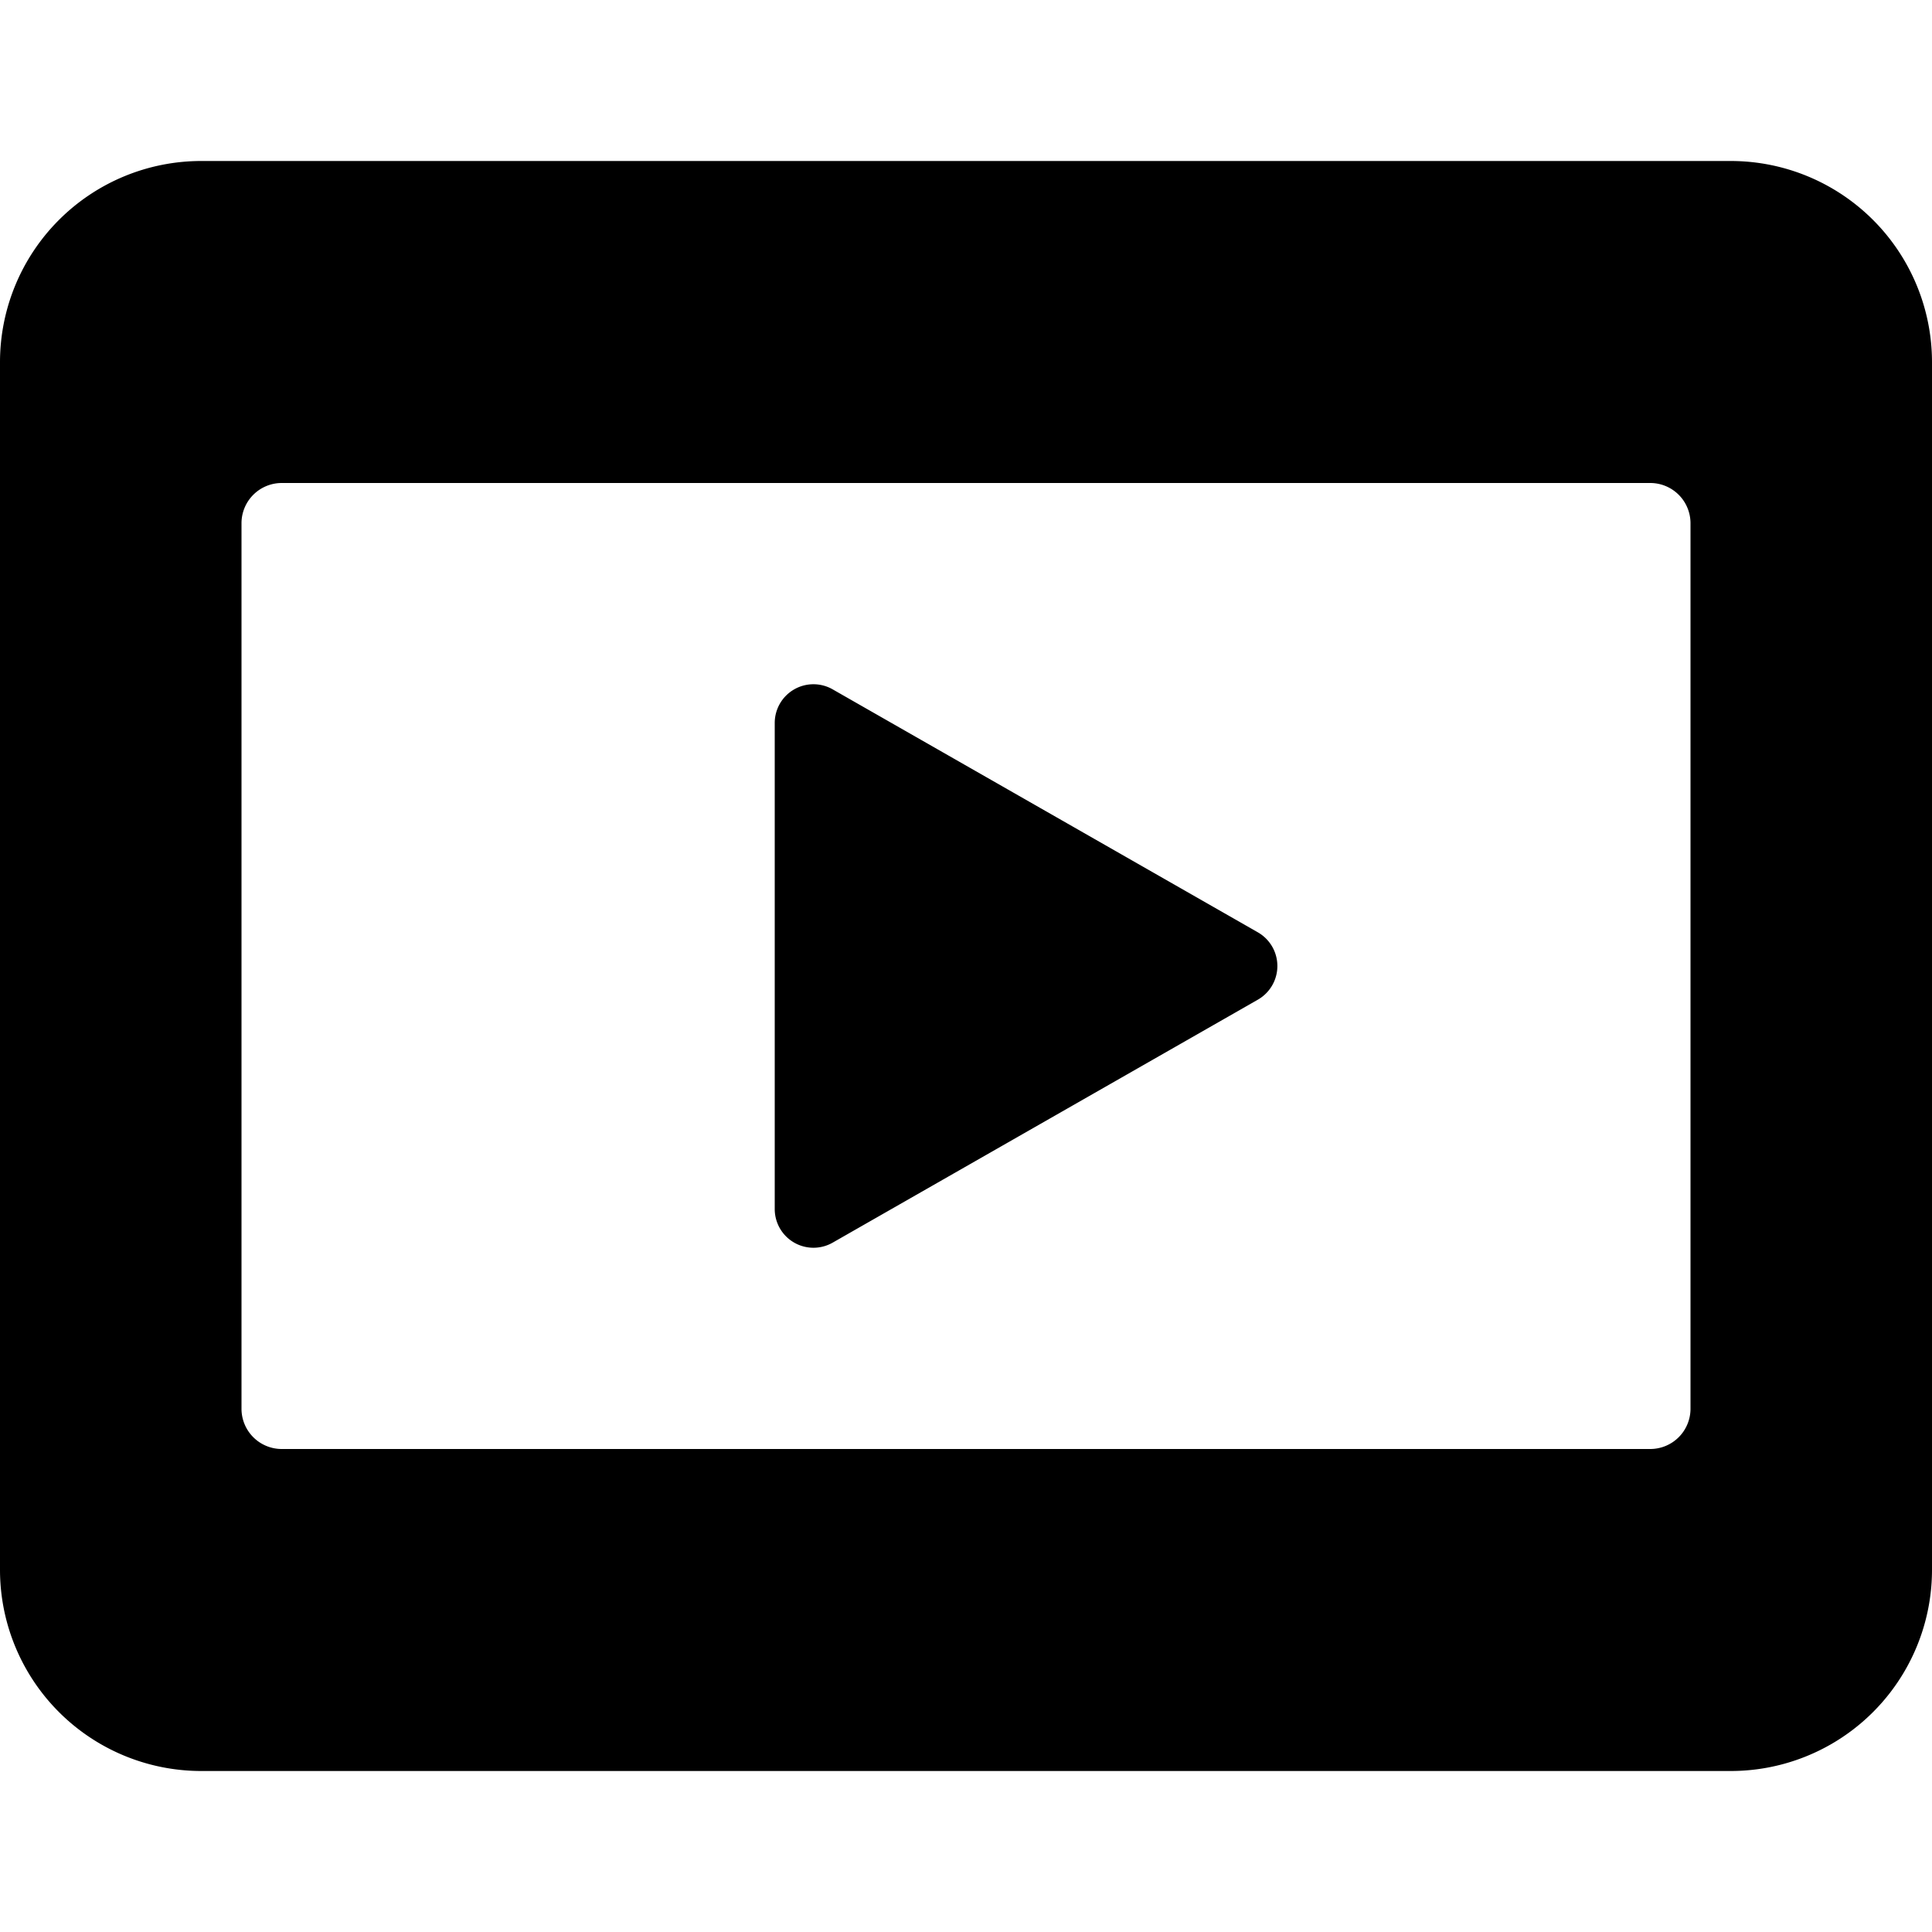 <svg xmlns="http://www.w3.org/2000/svg" viewBox="0 0 24 24"><title>video-player-movie-alternate</title><path d="M24,4.5A2.5,2.5,0,0,0,21.5,2H2.5A2.5,2.5,0,0,0,0,4.5v15A2.5,2.5,0,0,0,2.5,22h19A2.5,2.5,0,0,0,24,19.5ZM20.5,6a.5.5,0,0,1,.5.5v11a.5.5,0,0,1-.5.5H3.5a.5.5,0,0,1-.5-.5V6.5A.5.5,0,0,1,3.5,6Z"/><path d="M10.343,15.437l5.283-3.019a.482.482,0,0,0,0-.836L10.343,8.563a.481.481,0,0,0-.719.417v6.04A.481.481,0,0,0,10.343,15.437Z"/></svg>